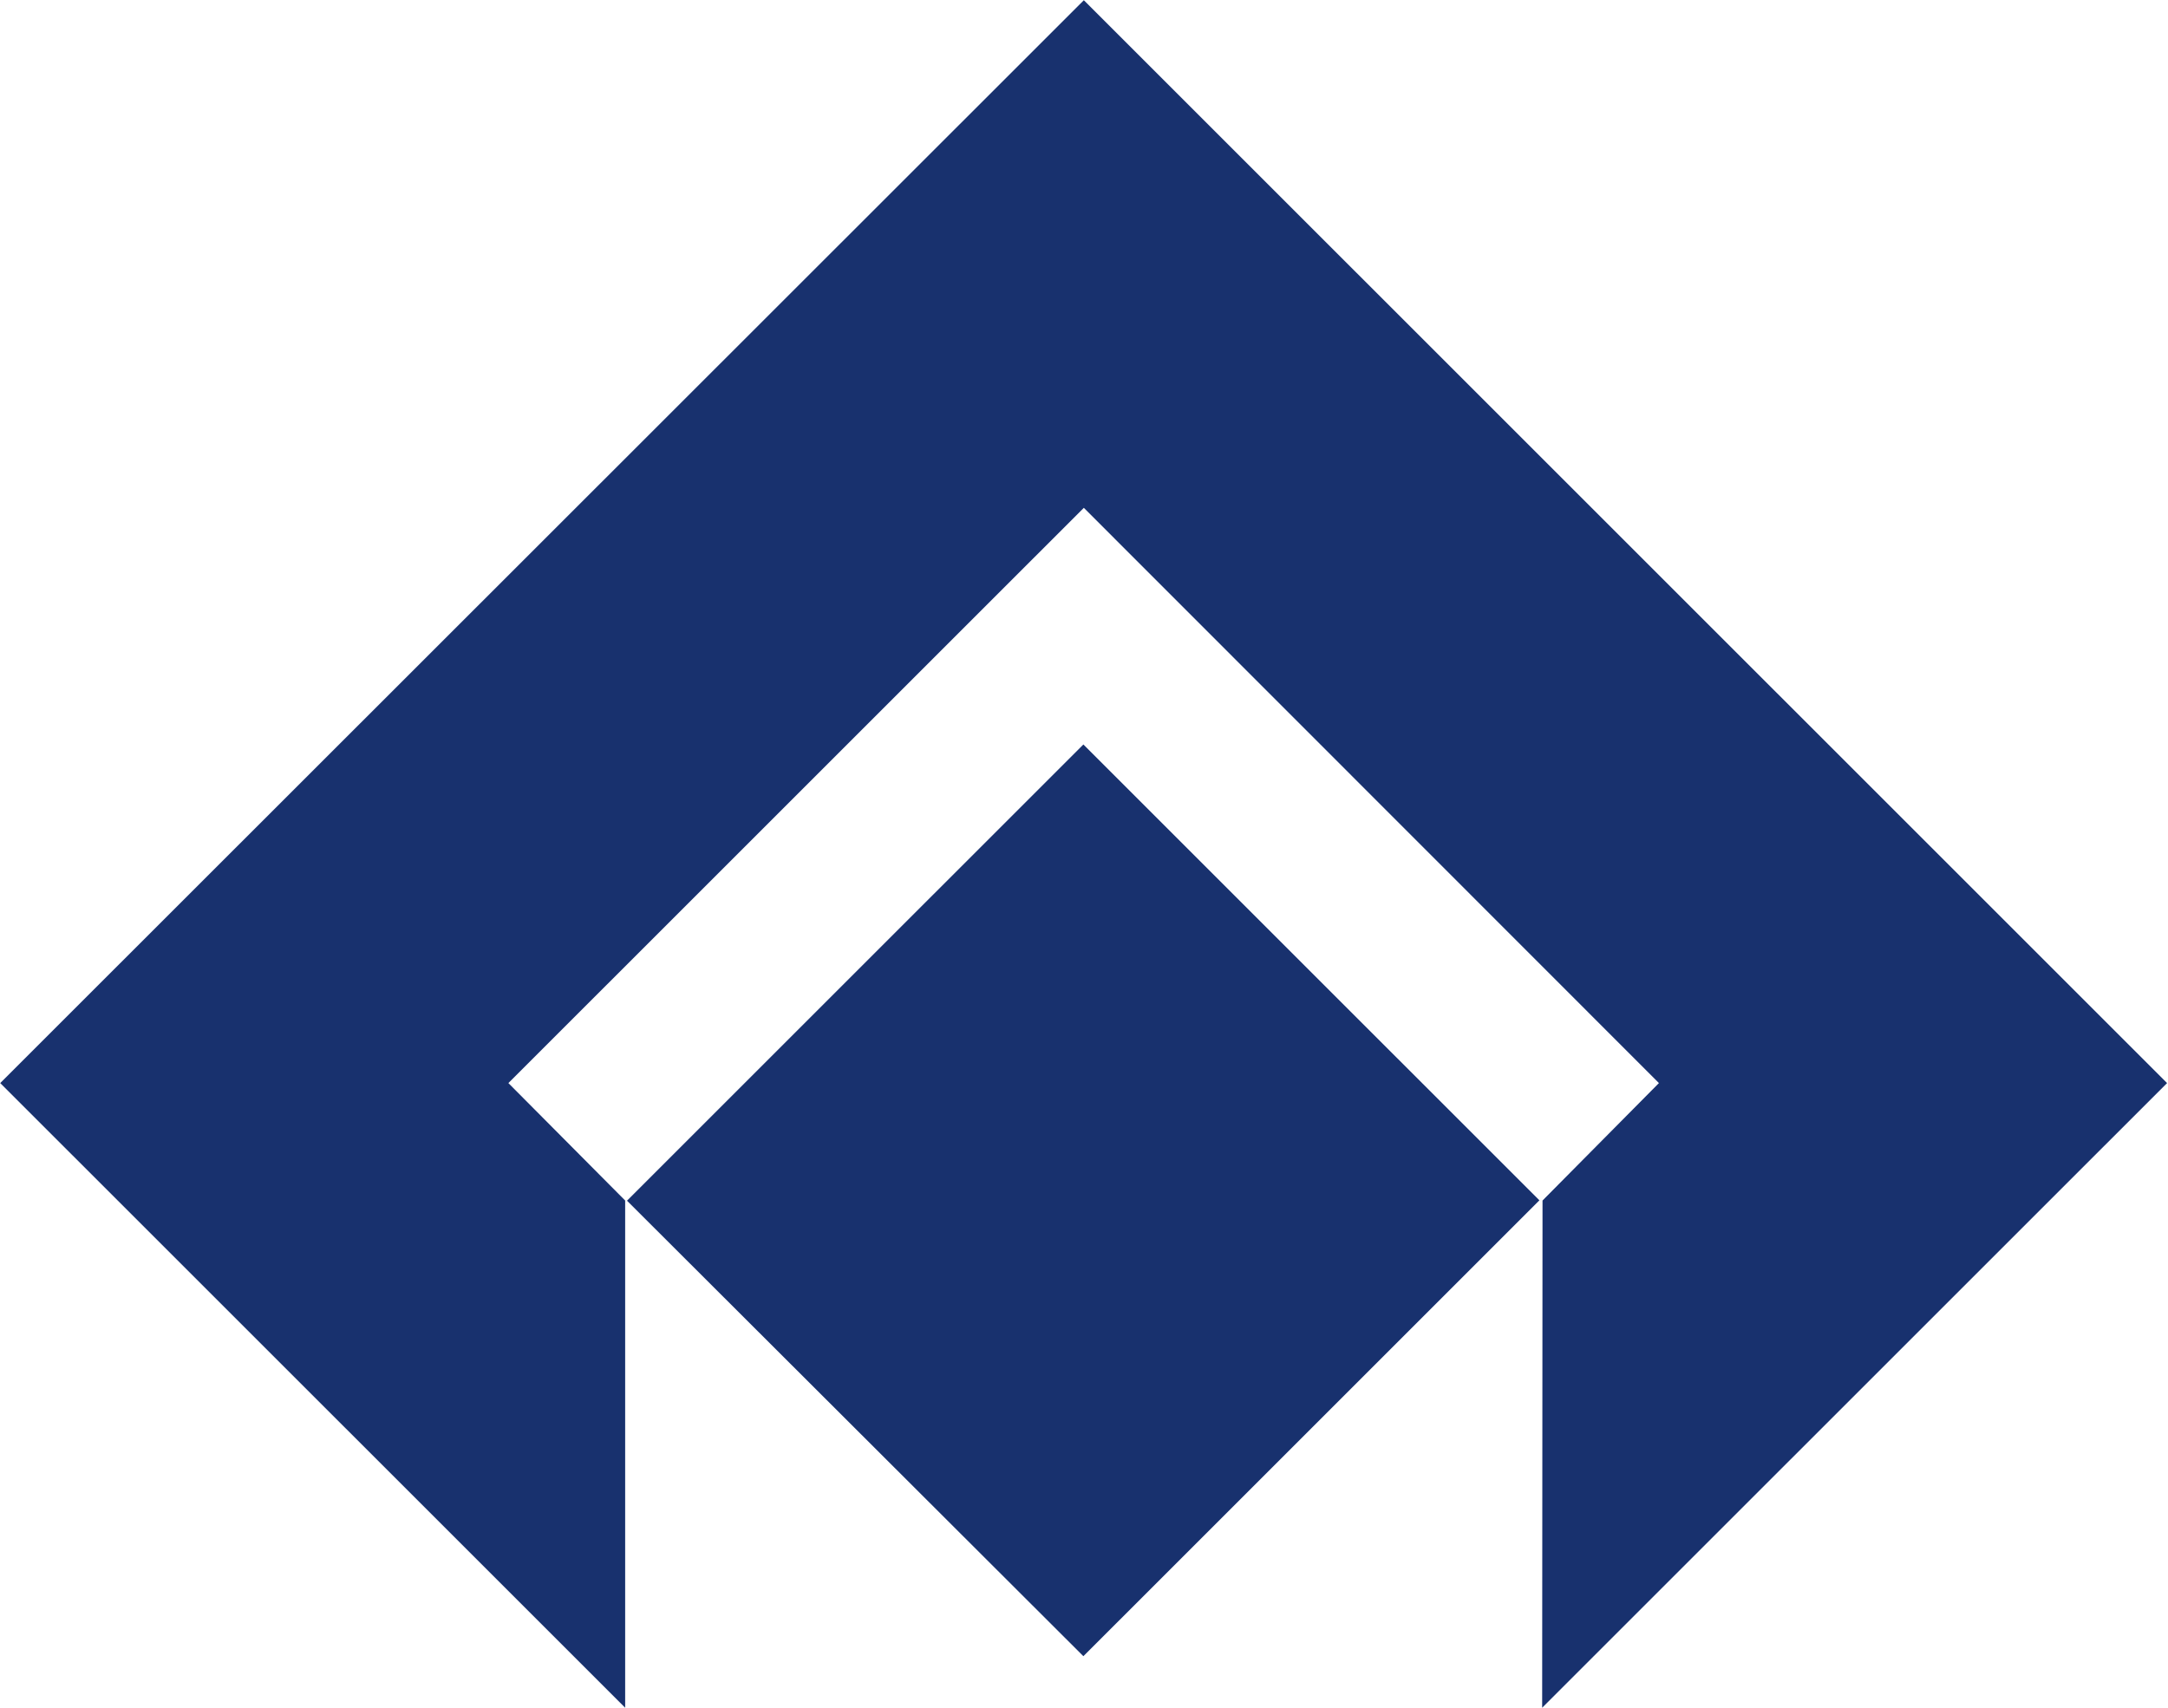 <svg version="1.2" baseProfile="tiny-ps" xmlns="http://www.w3.org/2000/svg" viewBox="0 0 1461 1151" width="1461" height="1151">
	<title>Steel_Authority_of_India_logo-svg</title>
	<style>
		tspan { white-space:pre }
		.shp0 { fill: #18316e } 
	</style>
	<path id="path2470" fill-rule="evenodd" class="shp0" d="M1039.25 1151.09L1039.5 809.21L1117.94 730.04L730.39 342.3L342.6 730.04L421.29 809.21L421.29 1151.09L0.15 730.04L730.39 0.15L1460.38 730.04L1039.25 1151.09ZM730.08 1116.35L422.53 809.32L730.08 501.81L1037.39 809.07L730.08 1116.35Z" />
</svg>